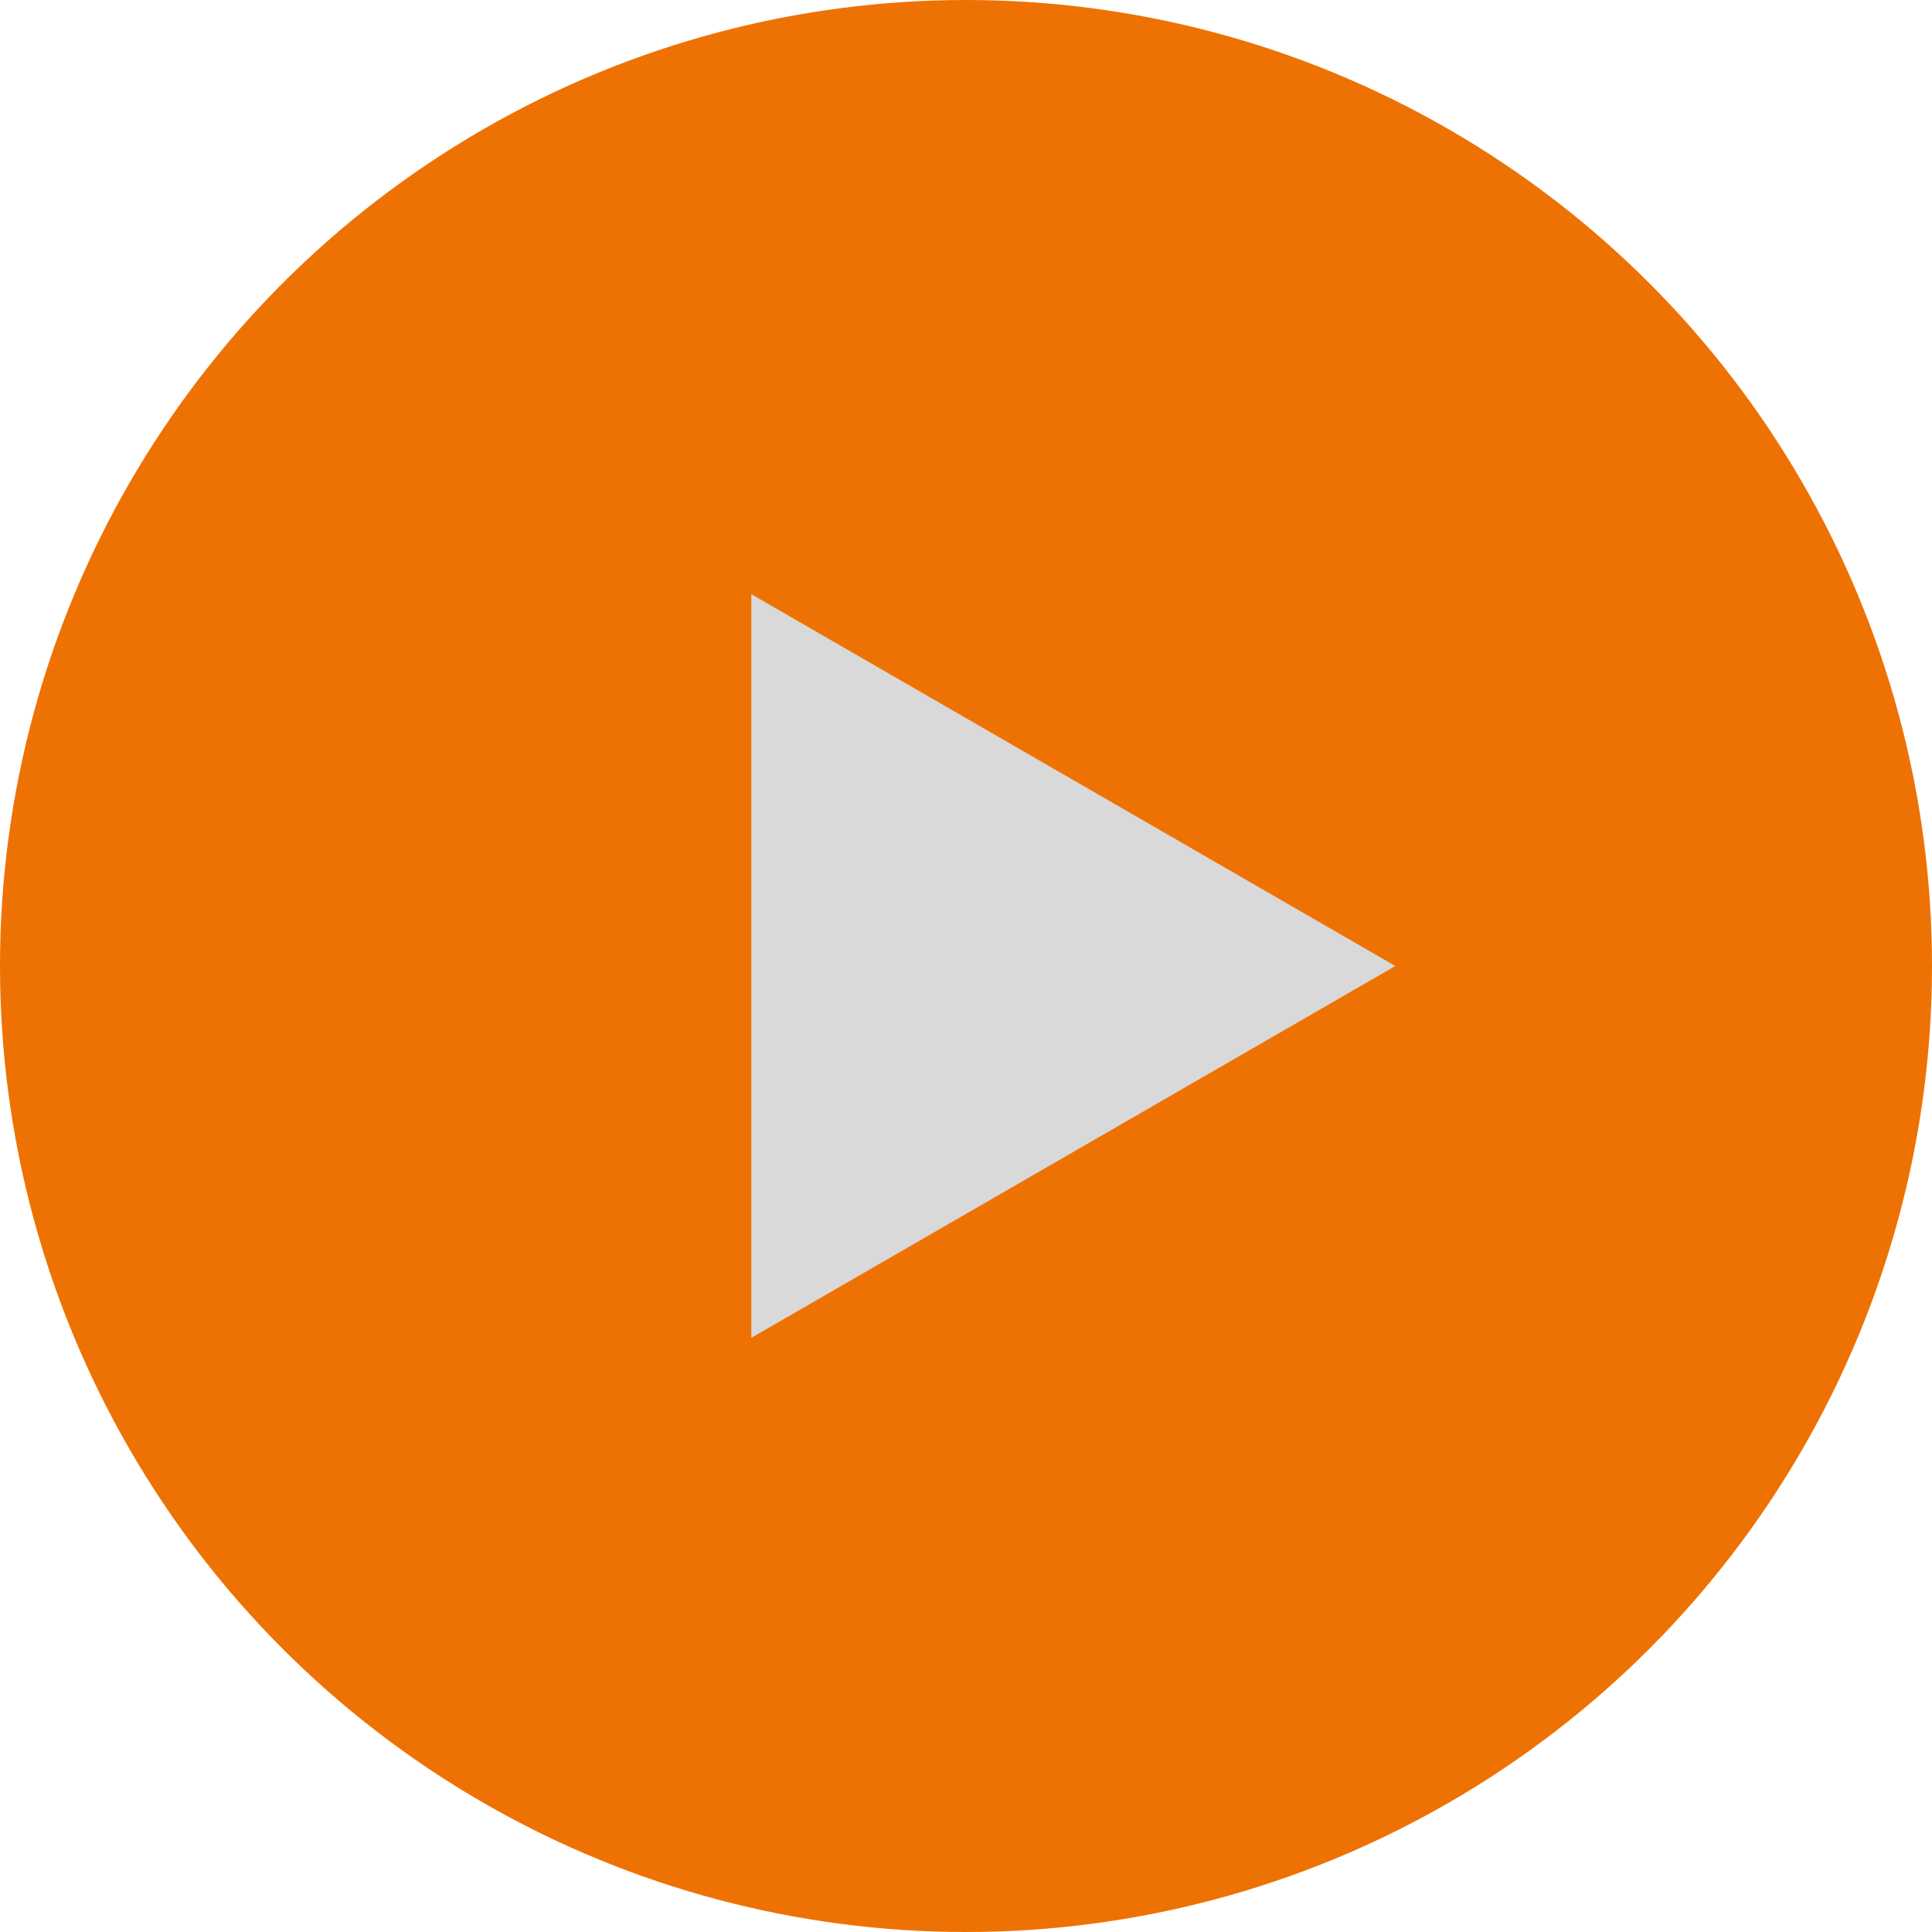 <svg width="80" height="80" viewBox="0 0 80 80" fill="none" xmlns="http://www.w3.org/2000/svg">
<circle cx="40" cy="40" r="40" fill="#EE7203"/>
<path d="M57.778 40L31.111 55.396V24.604L57.778 40Z" fill="#D9D9D9"/>
</svg>
